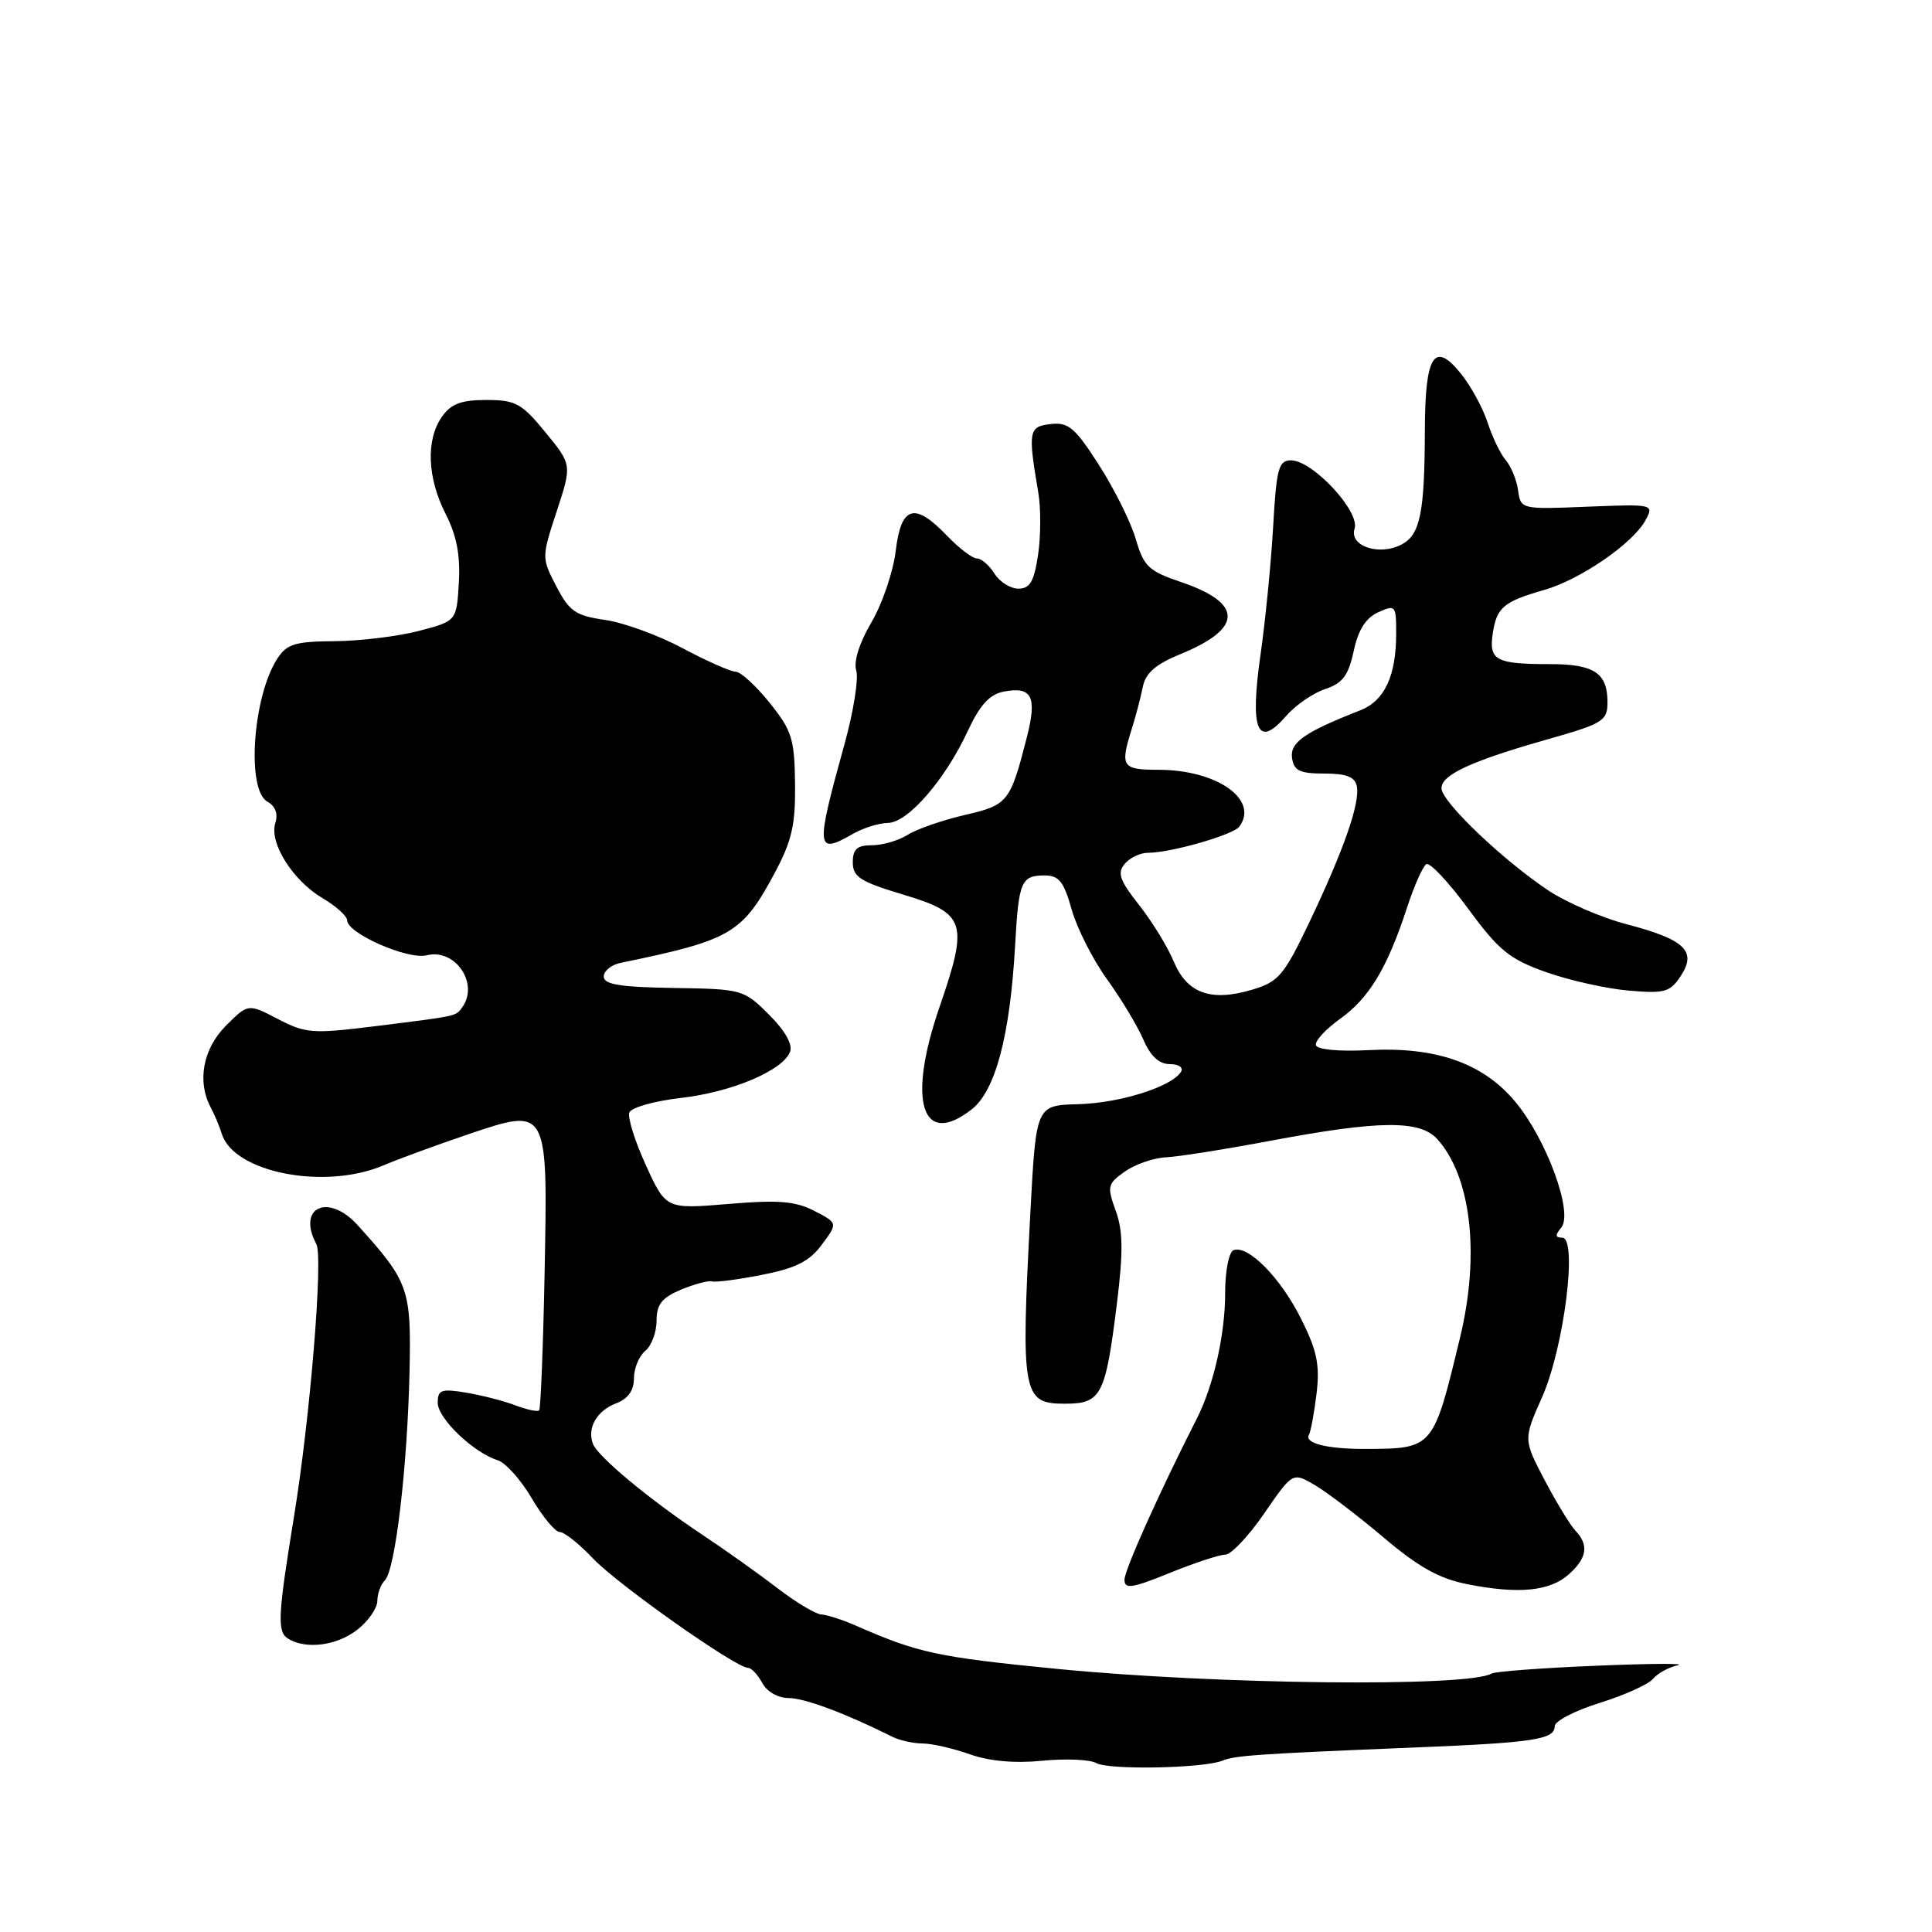 <?xml version="1.0" encoding="UTF-8" standalone="no"?>
<!DOCTYPE svg PUBLIC "-//W3C//DTD SVG 1.1//EN" "http://www.w3.org/Graphics/SVG/1.1/DTD/svg11.dtd" >
<svg xmlns="http://www.w3.org/2000/svg" xmlns:xlink="http://www.w3.org/1999/xlink" version="1.1" viewBox="0 0 256 256">
 <g >
 <path fill="currentColor"
d=" M 162.00 233.29 C 163.65 232.61 166.69 232.40 187.50 231.55 C 203.26 230.91 206.00 230.49 206.01 228.73 C 206.01 228.05 208.70 226.66 211.98 225.64 C 215.25 224.62 218.43 223.19 219.04 222.45 C 219.65 221.72 221.13 220.91 222.32 220.65 C 223.52 220.39 218.65 220.42 211.50 220.72 C 204.35 221.01 198.11 221.48 197.63 221.76 C 194.51 223.58 161.07 223.21 140.00 221.13 C 124.14 219.57 121.67 219.03 113.35 215.38 C 111.62 214.62 109.59 213.97 108.85 213.93 C 108.11 213.90 105.47 212.32 103.00 210.43 C 100.53 208.53 96.03 205.33 93.00 203.32 C 85.97 198.63 79.22 193.02 78.57 191.32 C 77.76 189.22 79.08 186.92 81.64 185.95 C 83.22 185.35 84.00 184.25 84.00 182.65 C 84.00 181.33 84.67 179.68 85.50 179.00 C 86.33 178.32 87.00 176.51 87.00 175.00 C 87.00 172.83 87.70 171.95 90.25 170.88 C 92.04 170.14 93.88 169.65 94.34 169.79 C 94.81 169.94 97.80 169.55 100.99 168.92 C 105.47 168.04 107.27 167.13 108.90 164.92 C 111.02 162.06 111.02 162.06 107.90 160.45 C 105.40 159.16 103.16 158.97 96.52 159.53 C 88.25 160.22 88.25 160.22 85.59 154.42 C 84.13 151.22 83.14 148.07 83.39 147.41 C 83.65 146.75 86.70 145.89 90.18 145.49 C 96.98 144.71 103.73 141.86 104.69 139.36 C 105.06 138.40 104.01 136.54 101.89 134.44 C 98.56 131.11 98.35 131.05 89.25 130.91 C 82.17 130.80 80.00 130.45 80.00 129.40 C 80.00 128.65 81.01 127.83 82.25 127.58 C 96.82 124.59 98.34 123.71 102.60 115.77 C 104.93 111.42 105.41 109.34 105.35 103.86 C 105.28 97.90 104.93 96.79 101.97 93.11 C 100.15 90.85 98.13 89.00 97.47 89.00 C 96.82 89.00 93.66 87.60 90.45 85.89 C 87.25 84.18 82.62 82.49 80.16 82.14 C 76.27 81.58 75.44 81.01 73.72 77.70 C 71.76 73.91 71.76 73.88 73.77 67.74 C 75.79 61.58 75.79 61.58 72.28 57.29 C 69.12 53.44 68.32 53.00 64.44 53.00 C 61.10 53.00 59.76 53.51 58.56 55.22 C 56.41 58.28 56.61 63.31 59.05 68.10 C 60.51 70.96 61.01 73.59 60.80 77.20 C 60.50 82.29 60.50 82.29 55.50 83.60 C 52.75 84.32 47.74 84.93 44.37 84.96 C 39.13 84.99 38.01 85.33 36.76 87.25 C 33.50 92.25 32.62 104.65 35.43 106.22 C 36.49 106.81 36.87 107.84 36.48 109.06 C 35.65 111.69 38.79 116.68 42.74 119.01 C 44.53 120.07 46.00 121.39 46.00 121.95 C 46.00 123.67 54.04 127.21 56.54 126.58 C 60.33 125.63 63.54 130.36 61.23 133.50 C 60.37 134.68 60.69 134.61 49.52 136.00 C 41.43 137.00 40.48 136.93 36.83 135.03 C 32.88 132.97 32.88 132.97 29.94 135.91 C 26.89 138.96 26.08 143.31 27.93 146.76 C 28.44 147.72 29.10 149.28 29.39 150.24 C 30.98 155.37 43.00 157.72 50.78 154.43 C 52.83 153.56 57.83 151.73 61.89 150.35 C 72.68 146.71 72.59 146.54 72.16 168.79 C 71.97 178.53 71.64 186.67 71.44 186.88 C 71.23 187.10 69.81 186.79 68.28 186.21 C 66.75 185.63 63.81 184.87 61.75 184.53 C 58.48 183.99 58.00 184.16 58.00 185.87 C 58.00 187.94 62.69 192.45 65.93 193.48 C 66.99 193.81 69.04 196.10 70.47 198.55 C 71.91 201.00 73.57 203.00 74.17 203.00 C 74.77 203.00 76.75 204.57 78.56 206.49 C 81.77 209.90 97.50 221.00 99.12 221.00 C 99.56 221.00 100.41 221.90 101.00 223.00 C 101.62 224.16 103.09 225.00 104.51 225.00 C 106.61 225.00 112.07 227.04 118.24 230.13 C 119.19 230.61 120.99 231.01 122.24 231.02 C 123.48 231.02 126.30 231.67 128.50 232.45 C 131.10 233.37 134.46 233.67 138.11 233.31 C 141.20 233.00 144.42 233.14 145.28 233.62 C 146.96 234.56 159.52 234.31 162.00 233.29 Z  M 47.37 215.93 C 48.81 214.79 50.00 213.08 50.00 212.13 C 50.00 211.18 50.45 209.95 51.00 209.40 C 52.37 208.03 53.97 194.53 54.26 181.92 C 54.51 170.76 54.20 169.88 47.39 162.34 C 43.50 158.04 39.30 159.96 41.92 164.85 C 42.84 166.58 41.10 187.85 38.95 201.00 C 36.82 214.04 36.71 216.20 38.14 217.11 C 40.50 218.60 44.63 218.08 47.37 215.93 Z  M 162.36 206.00 C 163.13 206.00 165.45 203.54 167.52 200.53 C 171.29 195.06 171.29 195.06 174.22 196.78 C 175.84 197.73 179.93 200.85 183.33 203.72 C 187.99 207.67 190.72 209.19 194.50 209.93 C 201.27 211.26 205.41 210.84 207.91 208.58 C 210.30 206.42 210.55 204.72 208.75 202.82 C 208.06 202.09 206.23 199.08 204.67 196.12 C 201.85 190.73 201.85 190.73 204.34 185.12 C 207.24 178.57 209.08 164.00 207.00 164.00 C 206.07 164.00 206.04 163.66 206.88 162.65 C 208.49 160.70 204.95 151.01 200.80 146.01 C 196.53 140.87 190.30 138.67 181.28 139.15 C 177.44 139.35 174.55 139.08 174.37 138.50 C 174.20 137.95 175.64 136.38 177.57 135.00 C 181.42 132.26 183.82 128.27 186.44 120.26 C 187.38 117.38 188.53 114.79 188.99 114.51 C 189.45 114.22 191.95 116.88 194.54 120.41 C 198.62 125.96 200.01 127.09 204.88 128.82 C 207.97 129.91 212.89 131.01 215.82 131.26 C 220.60 131.67 221.30 131.47 222.72 129.30 C 224.87 126.02 223.24 124.48 215.51 122.46 C 212.26 121.61 207.62 119.61 205.21 118.02 C 199.14 113.99 191.00 106.22 191.00 104.44 C 191.00 102.65 195.01 100.81 205.25 97.91 C 212.42 95.87 213.00 95.51 213.00 93.05 C 213.00 89.17 211.23 88.00 205.38 88.00 C 198.23 88.00 197.27 87.50 197.79 83.99 C 198.30 80.50 199.21 79.72 204.59 78.18 C 209.38 76.82 216.41 71.98 218.04 68.93 C 219.17 66.81 219.11 66.79 210.34 67.14 C 201.56 67.50 201.50 67.48 201.16 65.00 C 200.97 63.62 200.24 61.83 199.54 61.00 C 198.83 60.17 197.74 57.92 197.12 56.00 C 196.50 54.08 194.90 51.15 193.57 49.50 C 190.03 45.11 188.82 47.05 188.80 57.14 C 188.77 67.91 188.18 70.83 185.77 72.12 C 182.79 73.72 178.74 72.38 179.49 70.04 C 180.21 67.75 173.93 61.00 171.07 61.00 C 169.42 61.00 169.14 62.05 168.70 69.75 C 168.43 74.56 167.67 82.26 167.01 86.86 C 165.60 96.81 166.63 99.24 170.40 94.89 C 171.65 93.45 173.98 91.84 175.58 91.31 C 177.91 90.53 178.67 89.52 179.37 86.28 C 179.97 83.46 180.97 81.88 182.62 81.13 C 184.91 80.09 185.00 80.20 185.00 83.96 C 185.00 89.55 183.46 92.86 180.27 94.11 C 172.87 97.01 170.91 98.37 171.20 100.43 C 171.45 102.13 172.22 102.50 175.48 102.50 C 178.41 102.50 179.55 102.94 179.79 104.19 C 180.23 106.40 178.03 112.70 173.48 122.24 C 170.15 129.22 169.41 130.10 165.98 131.12 C 160.47 132.78 157.30 131.65 155.52 127.39 C 154.70 125.43 152.63 122.05 150.91 119.89 C 148.37 116.67 148.02 115.68 149.02 114.48 C 149.69 113.66 151.08 113.00 152.11 113.00 C 155.14 113.00 163.44 110.62 164.23 109.52 C 166.84 105.92 161.22 102.00 153.47 102.00 C 148.66 102.00 148.39 101.58 149.97 96.57 C 150.50 94.88 151.16 92.38 151.43 91.00 C 151.80 89.18 153.14 88.01 156.40 86.68 C 164.73 83.28 164.76 79.92 156.48 77.12 C 152.21 75.68 151.55 75.05 150.51 71.47 C 149.87 69.25 147.68 64.83 145.64 61.65 C 142.45 56.66 141.57 55.92 139.22 56.19 C 136.30 56.52 136.19 57.10 137.58 65.27 C 137.93 67.34 137.92 71.05 137.55 73.52 C 137.02 77.05 136.47 78.00 134.95 78.00 C 133.89 78.00 132.45 77.10 131.77 76.00 C 131.08 74.90 130.04 74.00 129.45 74.00 C 128.86 74.00 127.08 72.65 125.50 71.00 C 121.18 66.49 119.40 67.01 118.69 72.99 C 118.36 75.73 116.92 79.99 115.47 82.46 C 113.86 85.20 113.08 87.68 113.46 88.86 C 113.79 89.92 113.09 94.32 111.89 98.64 C 108.04 112.55 108.11 113.30 113.00 110.50 C 114.38 109.71 116.48 109.05 117.68 109.04 C 120.32 108.99 125.26 103.29 128.25 96.83 C 129.82 93.45 131.12 92.01 132.96 91.65 C 136.74 90.91 137.45 92.28 136.06 97.70 C 133.86 106.30 133.57 106.67 127.83 107.99 C 124.90 108.67 121.50 109.85 120.29 110.61 C 119.07 111.38 116.93 112.00 115.54 112.00 C 113.57 112.00 113.00 112.51 113.00 114.27 C 113.00 116.20 114.00 116.84 119.75 118.56 C 127.97 121.03 128.35 122.24 124.50 133.41 C 120.18 145.91 122.14 152.16 128.75 147.00 C 131.91 144.52 133.84 137.23 134.51 125.22 C 134.98 116.78 135.31 116.00 138.43 116.00 C 140.32 116.00 140.97 116.83 142.00 120.51 C 142.70 122.99 144.80 127.15 146.69 129.76 C 148.57 132.37 150.73 135.96 151.50 137.75 C 152.45 139.95 153.58 141.00 155.01 141.00 C 156.18 141.00 156.84 141.45 156.49 142.02 C 155.26 144.00 148.42 146.16 142.89 146.31 C 137.29 146.46 137.29 146.46 136.54 160.48 C 135.25 184.75 135.47 186.00 141.09 186.00 C 145.93 186.00 146.48 184.96 148.00 172.69 C 148.84 165.89 148.81 163.10 147.84 160.43 C 146.67 157.21 146.75 156.86 149.04 155.24 C 150.40 154.28 152.85 153.43 154.50 153.35 C 156.15 153.27 162.45 152.27 168.50 151.13 C 182.76 148.45 188.15 148.40 190.44 150.93 C 194.93 155.89 196.12 166.19 193.48 177.17 C 189.90 192.02 189.95 191.96 180.83 191.99 C 175.80 192.00 172.75 191.22 173.45 190.09 C 173.68 189.70 174.13 187.26 174.45 184.67 C 174.90 180.85 174.52 178.97 172.39 174.73 C 169.67 169.29 165.36 164.92 163.45 165.66 C 162.84 165.89 162.34 168.40 162.34 171.29 C 162.35 176.75 160.82 183.56 158.61 187.92 C 153.59 197.80 149.00 208.04 149.00 209.33 C 149.00 210.60 150.01 210.45 154.98 208.43 C 158.27 207.09 161.59 206.00 162.36 206.00 Z "/>
</g>
</svg>